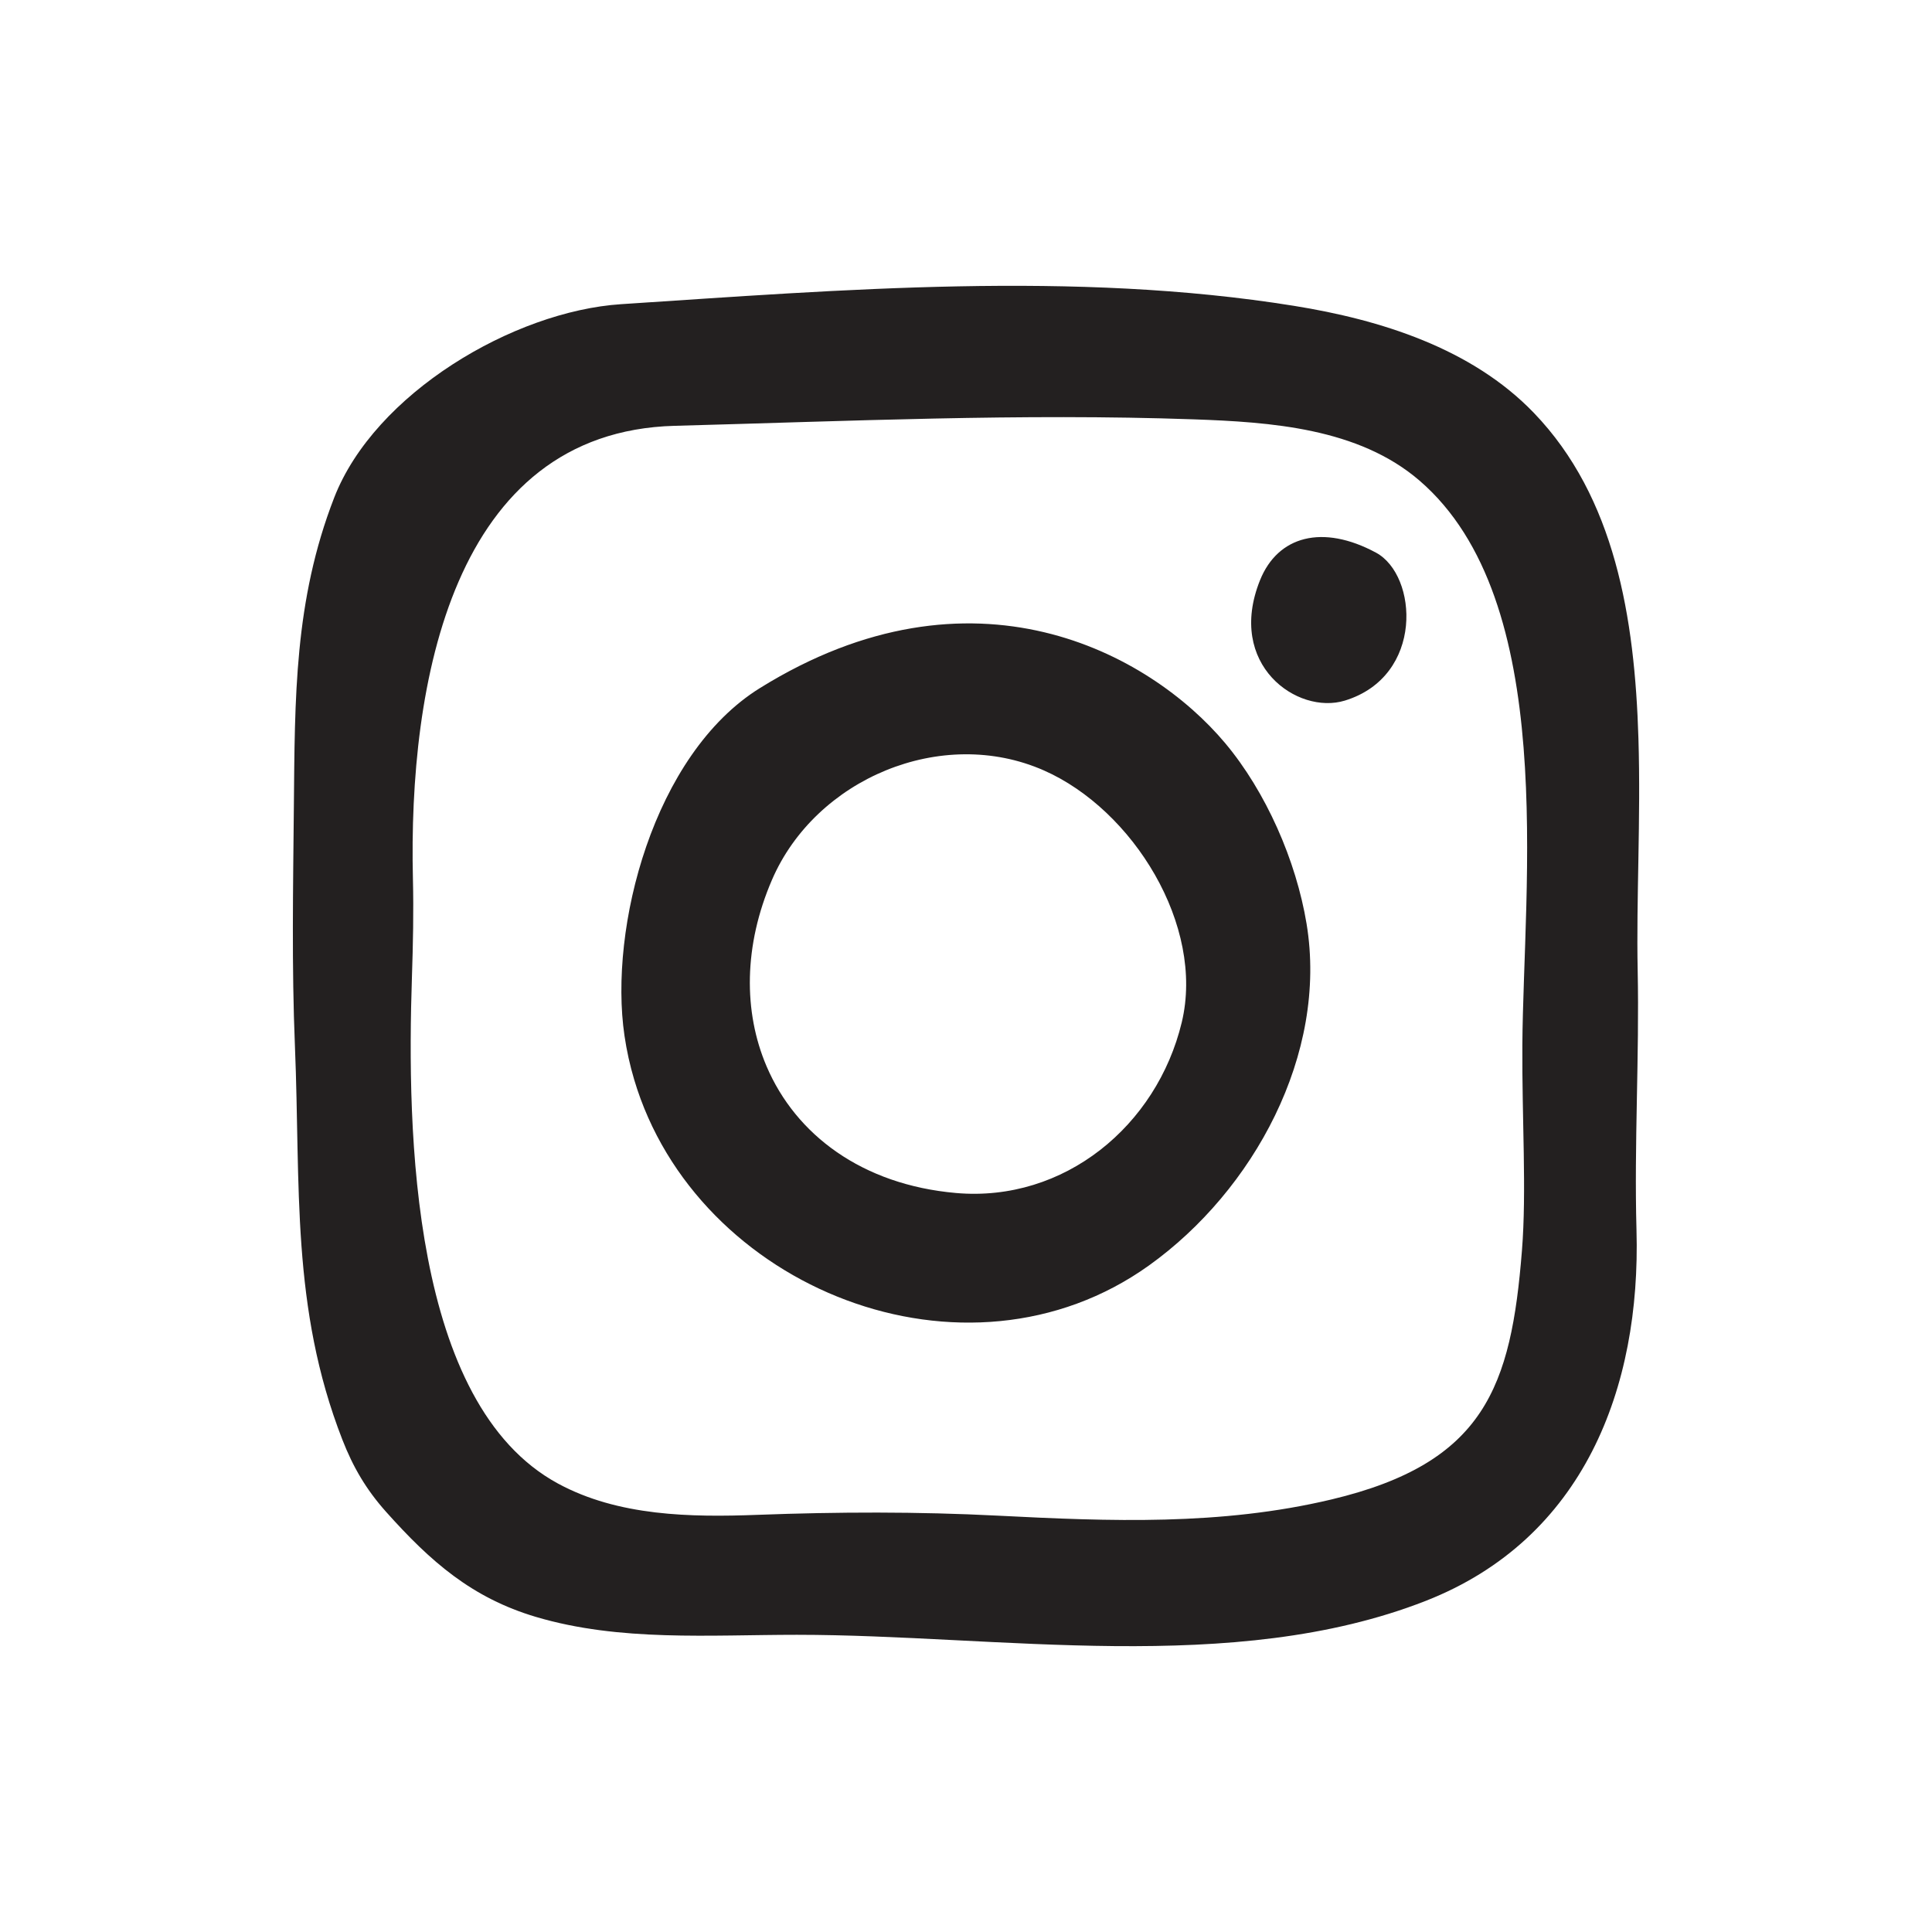 <?xml version="1.0" ?><!DOCTYPE svg  PUBLIC '-//W3C//DTD SVG 1.1//EN'  'http://www.w3.org/Graphics/SVG/1.1/DTD/svg11.dtd'><svg enable-background="new 0 0 100 100" height="100px" version="1.1" viewBox="0 0 100 100" width="100px" xml:space="preserve" xmlns="http://www.w3.org/2000/svg" xmlns:xlink="http://www.w3.org/1999/xlink"><g id="color_x5F_fill"><path d="M69.608,36.263c-2.461,0.753-6.146-1.858-4.39-6.23c0.923-2.296,3.241-2.915,6.001-1.429   C73.389,29.771,73.724,35.004,69.608,36.263z M73.47,24.873c7.219,6.212,5.38,20.909,5.327,29.23   c-0.024,3.819,0.224,7.535-0.021,10.619c-0.561,7.062-1.927,11-9.862,12.89c-5.723,1.361-11.463,1.134-17.269,0.838   c-4.155-0.212-8.278-0.198-12.435-0.042c-3.456,0.13-7.211,0.074-10.335-1.623c-7.6-4.126-7.817-18.197-7.554-26.196   c0.058-1.721,0.092-3.423,0.052-5.087C21.13,35.393,23.411,22.349,34.921,22.04c8.96-0.24,17.909-0.65,26.866-0.335   C65.765,21.846,70.309,22.153,73.47,24.873z M84.805,38.225c-0.19-6.262-1.216-12.49-5.41-16.852   c-3.221-3.349-7.939-4.823-12.419-5.543c-11.36-1.827-23.396-0.833-34.824-0.086c-5.573,0.365-12.759,4.619-14.854,10.014   c-2.074,5.338-2.034,10.383-2.088,16.021c-0.039,4.126-0.115,8.256,0.056,12.378c0.298,7.213-0.217,13.506,2.455,20.36   c0.553,1.418,1.229,2.578,2.264,3.737c2.299,2.574,4.439,4.453,7.758,5.438c4.339,1.287,8.985,0.925,13.506,0.925   c10.439,0,22.58,2.144,32.537-1.752c8.211-3.212,11.145-11.053,10.919-19.185c-0.124-4.492,0.153-8.974,0.061-13.461   C84.689,46.566,84.932,42.388,84.805,38.225z M67.628,47.814c-0.541-3.275-2.104-6.834-4.214-9.35   c-3.919-4.672-13.066-9.689-24.08-2.85c-5.521,3.429-7.83,12.426-7.011,17.993c0.114,0.779,0.283,1.536,0.501,2.27   c3.218,10.837,17.181,16.403,26.652,9.619C64.877,61.628,68.742,54.561,67.628,47.814z M61.167,52.918   c-1.288,5.356-6.084,9.321-11.681,8.832c-4.872-0.427-8.3-3.021-9.81-6.562c-1.203-2.821-1.188-6.245,0.284-9.654   c2.256-5.222,8.778-7.989,14.07-5.657C58.644,41.908,62.371,47.911,61.167,52.918z" fill="#232020"/></g><g id="offset_x5F_print_x5F_outline"/></svg>